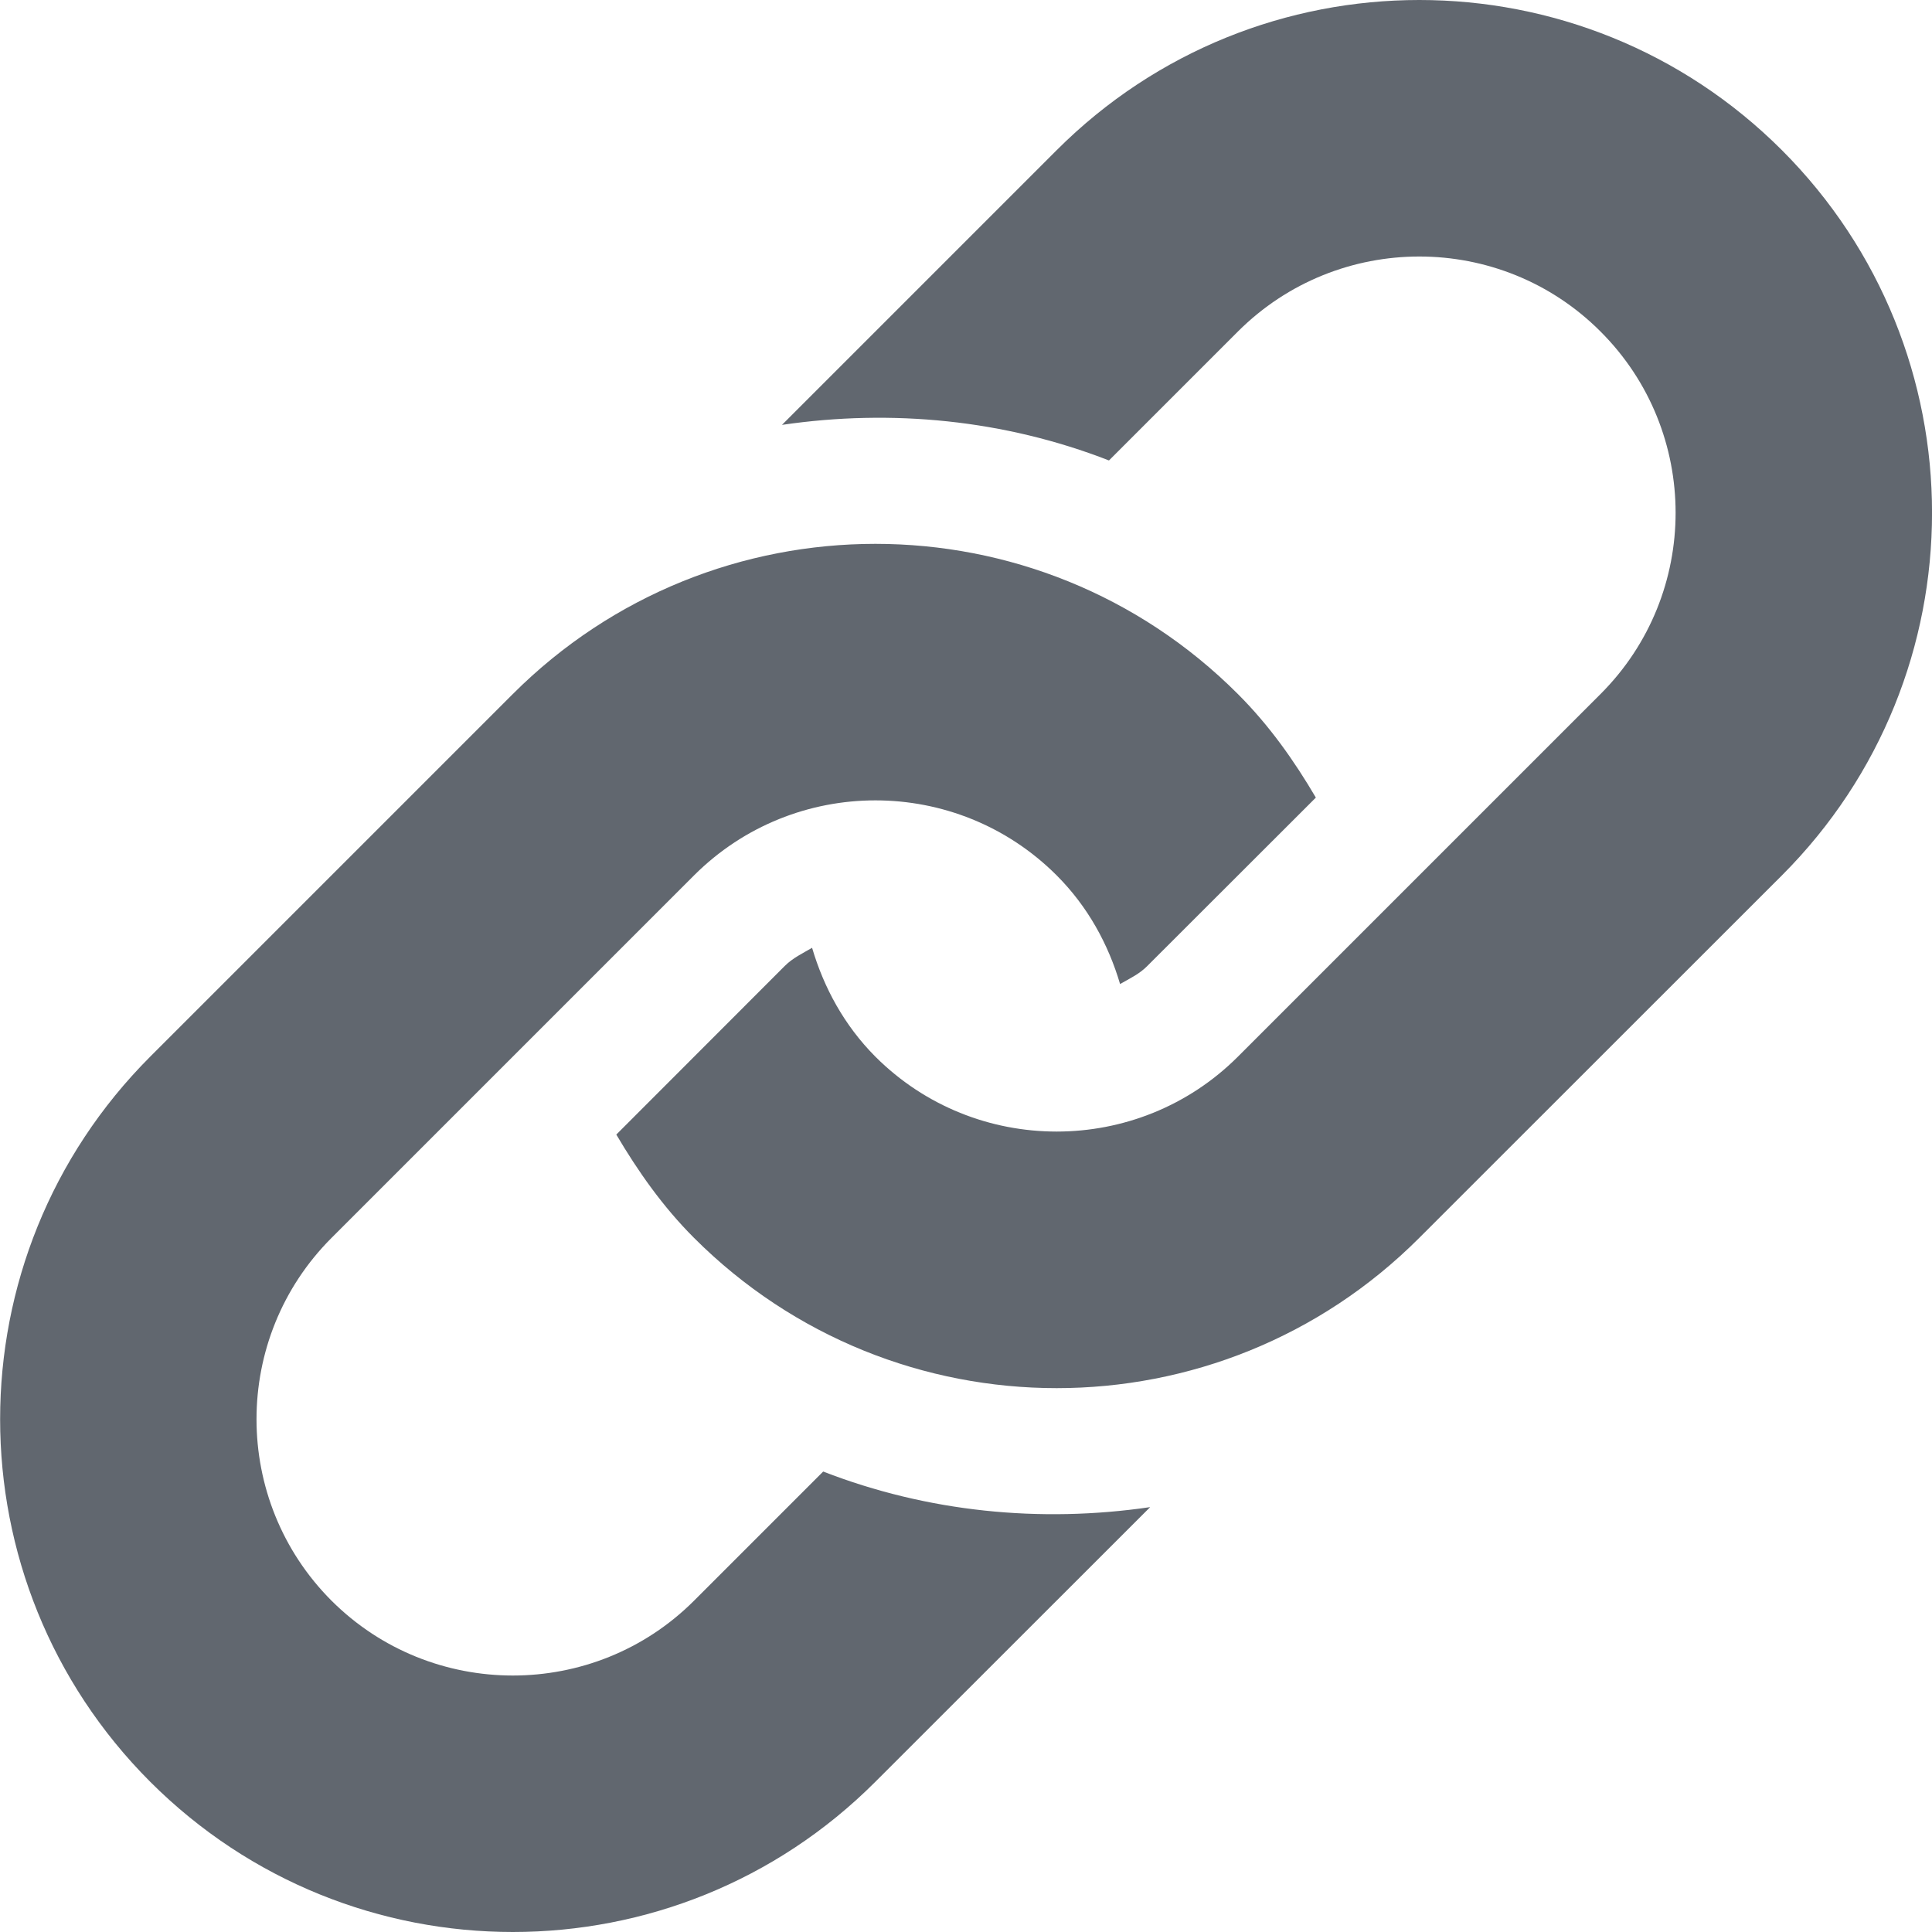<svg width="12" height="12" viewBox="0 0 12 12" fill="none" xmlns="http://www.w3.org/2000/svg">
<g clip-path="url(#clip0)">
<path d="M11.068 5.437L8.815 7.689C7.572 8.933 5.555 8.933 4.311 7.689C4.116 7.494 3.962 7.274 3.828 7.047L4.874 6C4.924 5.95 4.986 5.921 5.044 5.887C5.117 6.134 5.243 6.368 5.437 6.563C6.058 7.184 7.069 7.183 7.689 6.563L9.941 4.311C10.563 3.69 10.563 2.68 9.941 2.059C9.321 1.438 8.311 1.438 7.689 2.059L6.888 2.86C6.239 2.607 5.538 2.539 4.857 2.639L6.563 0.933C7.807 -0.311 9.824 -0.311 11.068 0.933C12.311 2.177 12.311 4.193 11.068 5.437ZM5.113 9.14L4.311 9.942C3.691 10.562 2.68 10.562 2.059 9.942C1.438 9.32 1.438 8.31 2.059 7.689L4.311 5.437C4.933 4.816 5.942 4.816 6.563 5.437C6.757 5.631 6.884 5.865 6.957 6.112C7.016 6.078 7.077 6.05 7.126 6L8.173 4.954C8.039 4.726 7.885 4.507 7.689 4.311C6.446 3.067 4.429 3.067 3.185 4.311L0.933 6.563C-0.31 7.807 -0.31 9.823 0.933 11.067C2.177 12.311 4.194 12.311 5.437 11.067L7.144 9.361C6.462 9.461 5.762 9.392 5.113 9.14Z" fill="#61676F"/>
</g>
<defs>
<clipPath id="clip0">
<rect width="12" height="12" fill="white"/>
</clipPath>
</defs>
</svg>
